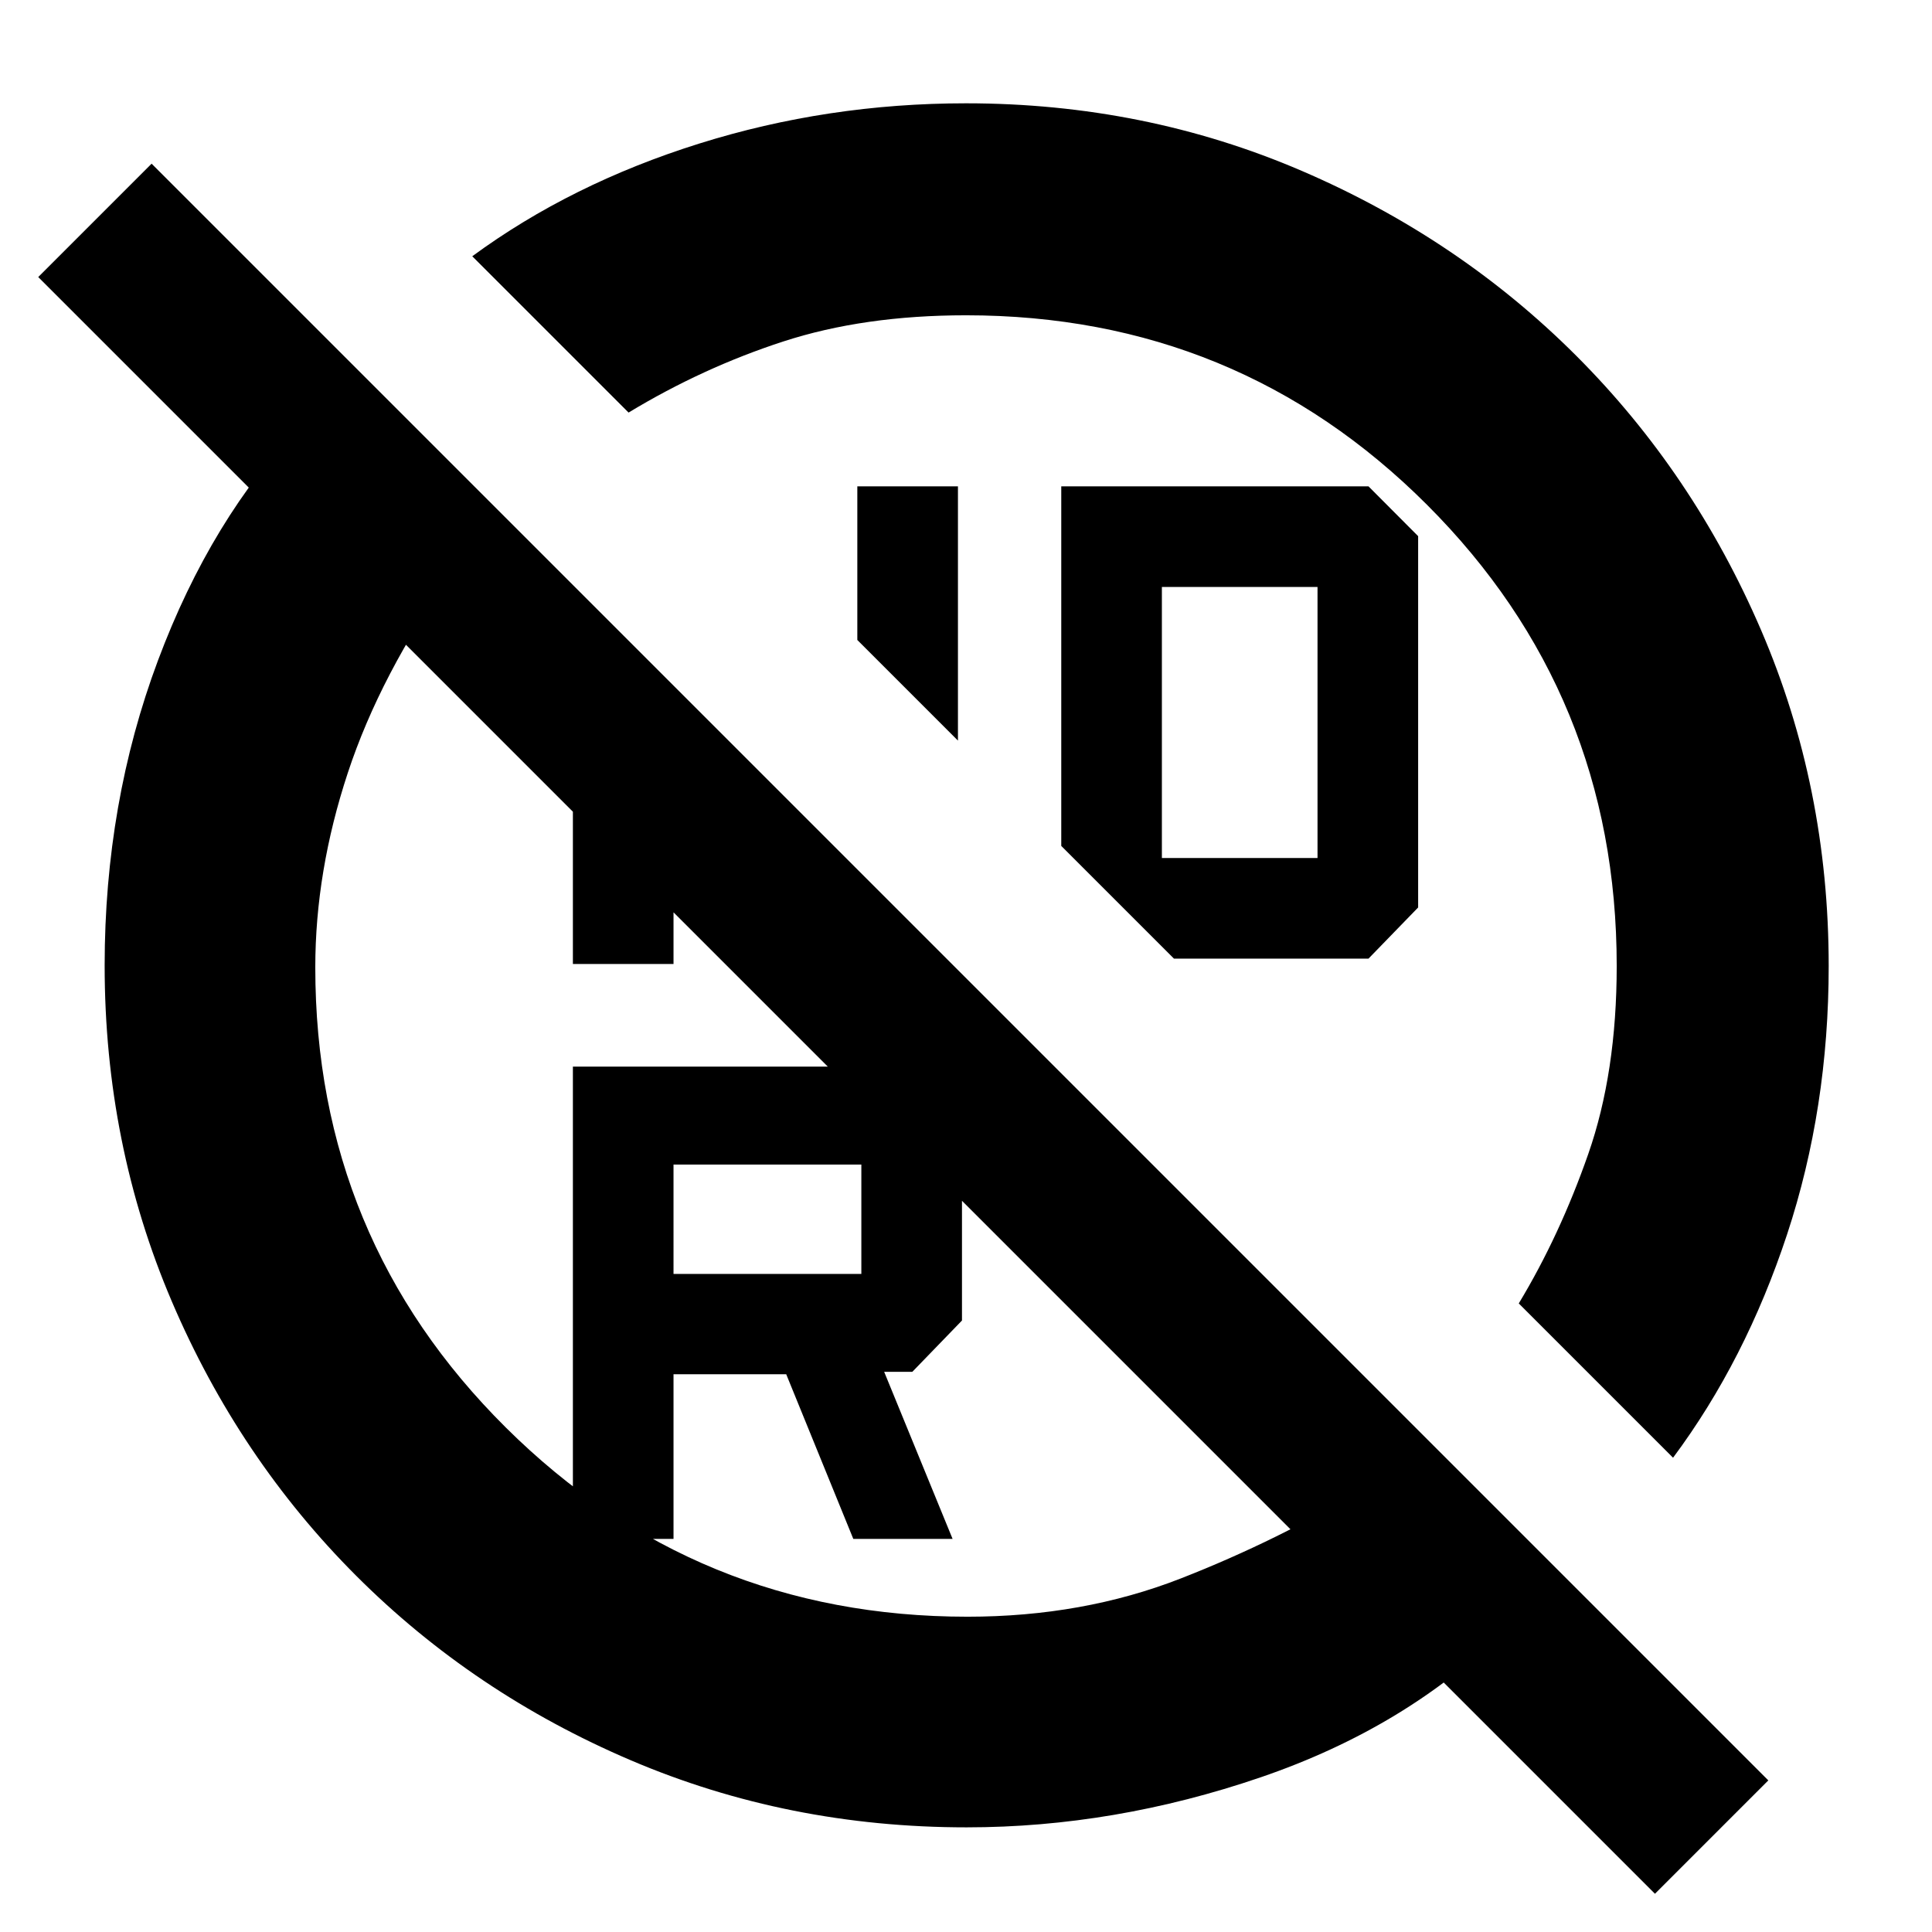 <svg xmlns="http://www.w3.org/2000/svg" height="40" viewBox="0 -960 960 960" width="40"><path d="M480-803.334q-50.771 0-90.778 13.008-40.006 13.008-76.89 35.326l-77.666-77.666q49-36 112.792-56Q411.249-908.667 480-908.667q88.78 0 166.863 33.58 78.084 33.58 136.364 91.86t91.86 136.364q33.58 78.083 33.58 166.863 0 70.667-20.667 133.334-20.667 62.666-56.667 111l-76.666-76.666q20.333-33.667 34.5-74.168 14.167-40.5 14.167-93.5 0-134.917-94.209-229.125Q614.917-803.334 480-803.334Zm-4 211.335-50-50v-76.335h50v126.335Zm51.334-126.335H680l24.667 24.75v184.501L680-483.667h-96.668l-55.998-55.999v-178.668Zm49.999 184.667h77.334v-134.667h-77.334v134.667ZM334.666-327H428v-54.333h-93.334V-327Zm200.667-207ZM334.666-195.333h-49.999V-430h168.666L478-405.333v101.492l-24.667 25.487h-14l34 83.021H424l-33.333-81.81h-56.001v81.81Zm-49.999-419.334 49.999 50V-481h-49.999v-133.667ZM426-424.334ZM150-749.333l74.666 73.999Q189-625 172.833-576t-16.167 96.667q0 134.637 94.667 228.652Q346-156.666 480.737-156.666q57.345 0 105.971-19 48.626-19 92.626-45.667l68.666 71q-49 48.666-121.667 73.5Q553.667-52 480.3-52q-88.787 0-166.877-33.334Q235.333-118.666 177-177T85.334-313.423Q52-391.513 52-480.3q0-80.707 26.5-151.537 26.5-70.83 71.5-117.496ZM19-822.334l56.333-56.333L878.667-75.333 822.334-19 19-822.334Z"/></svg>